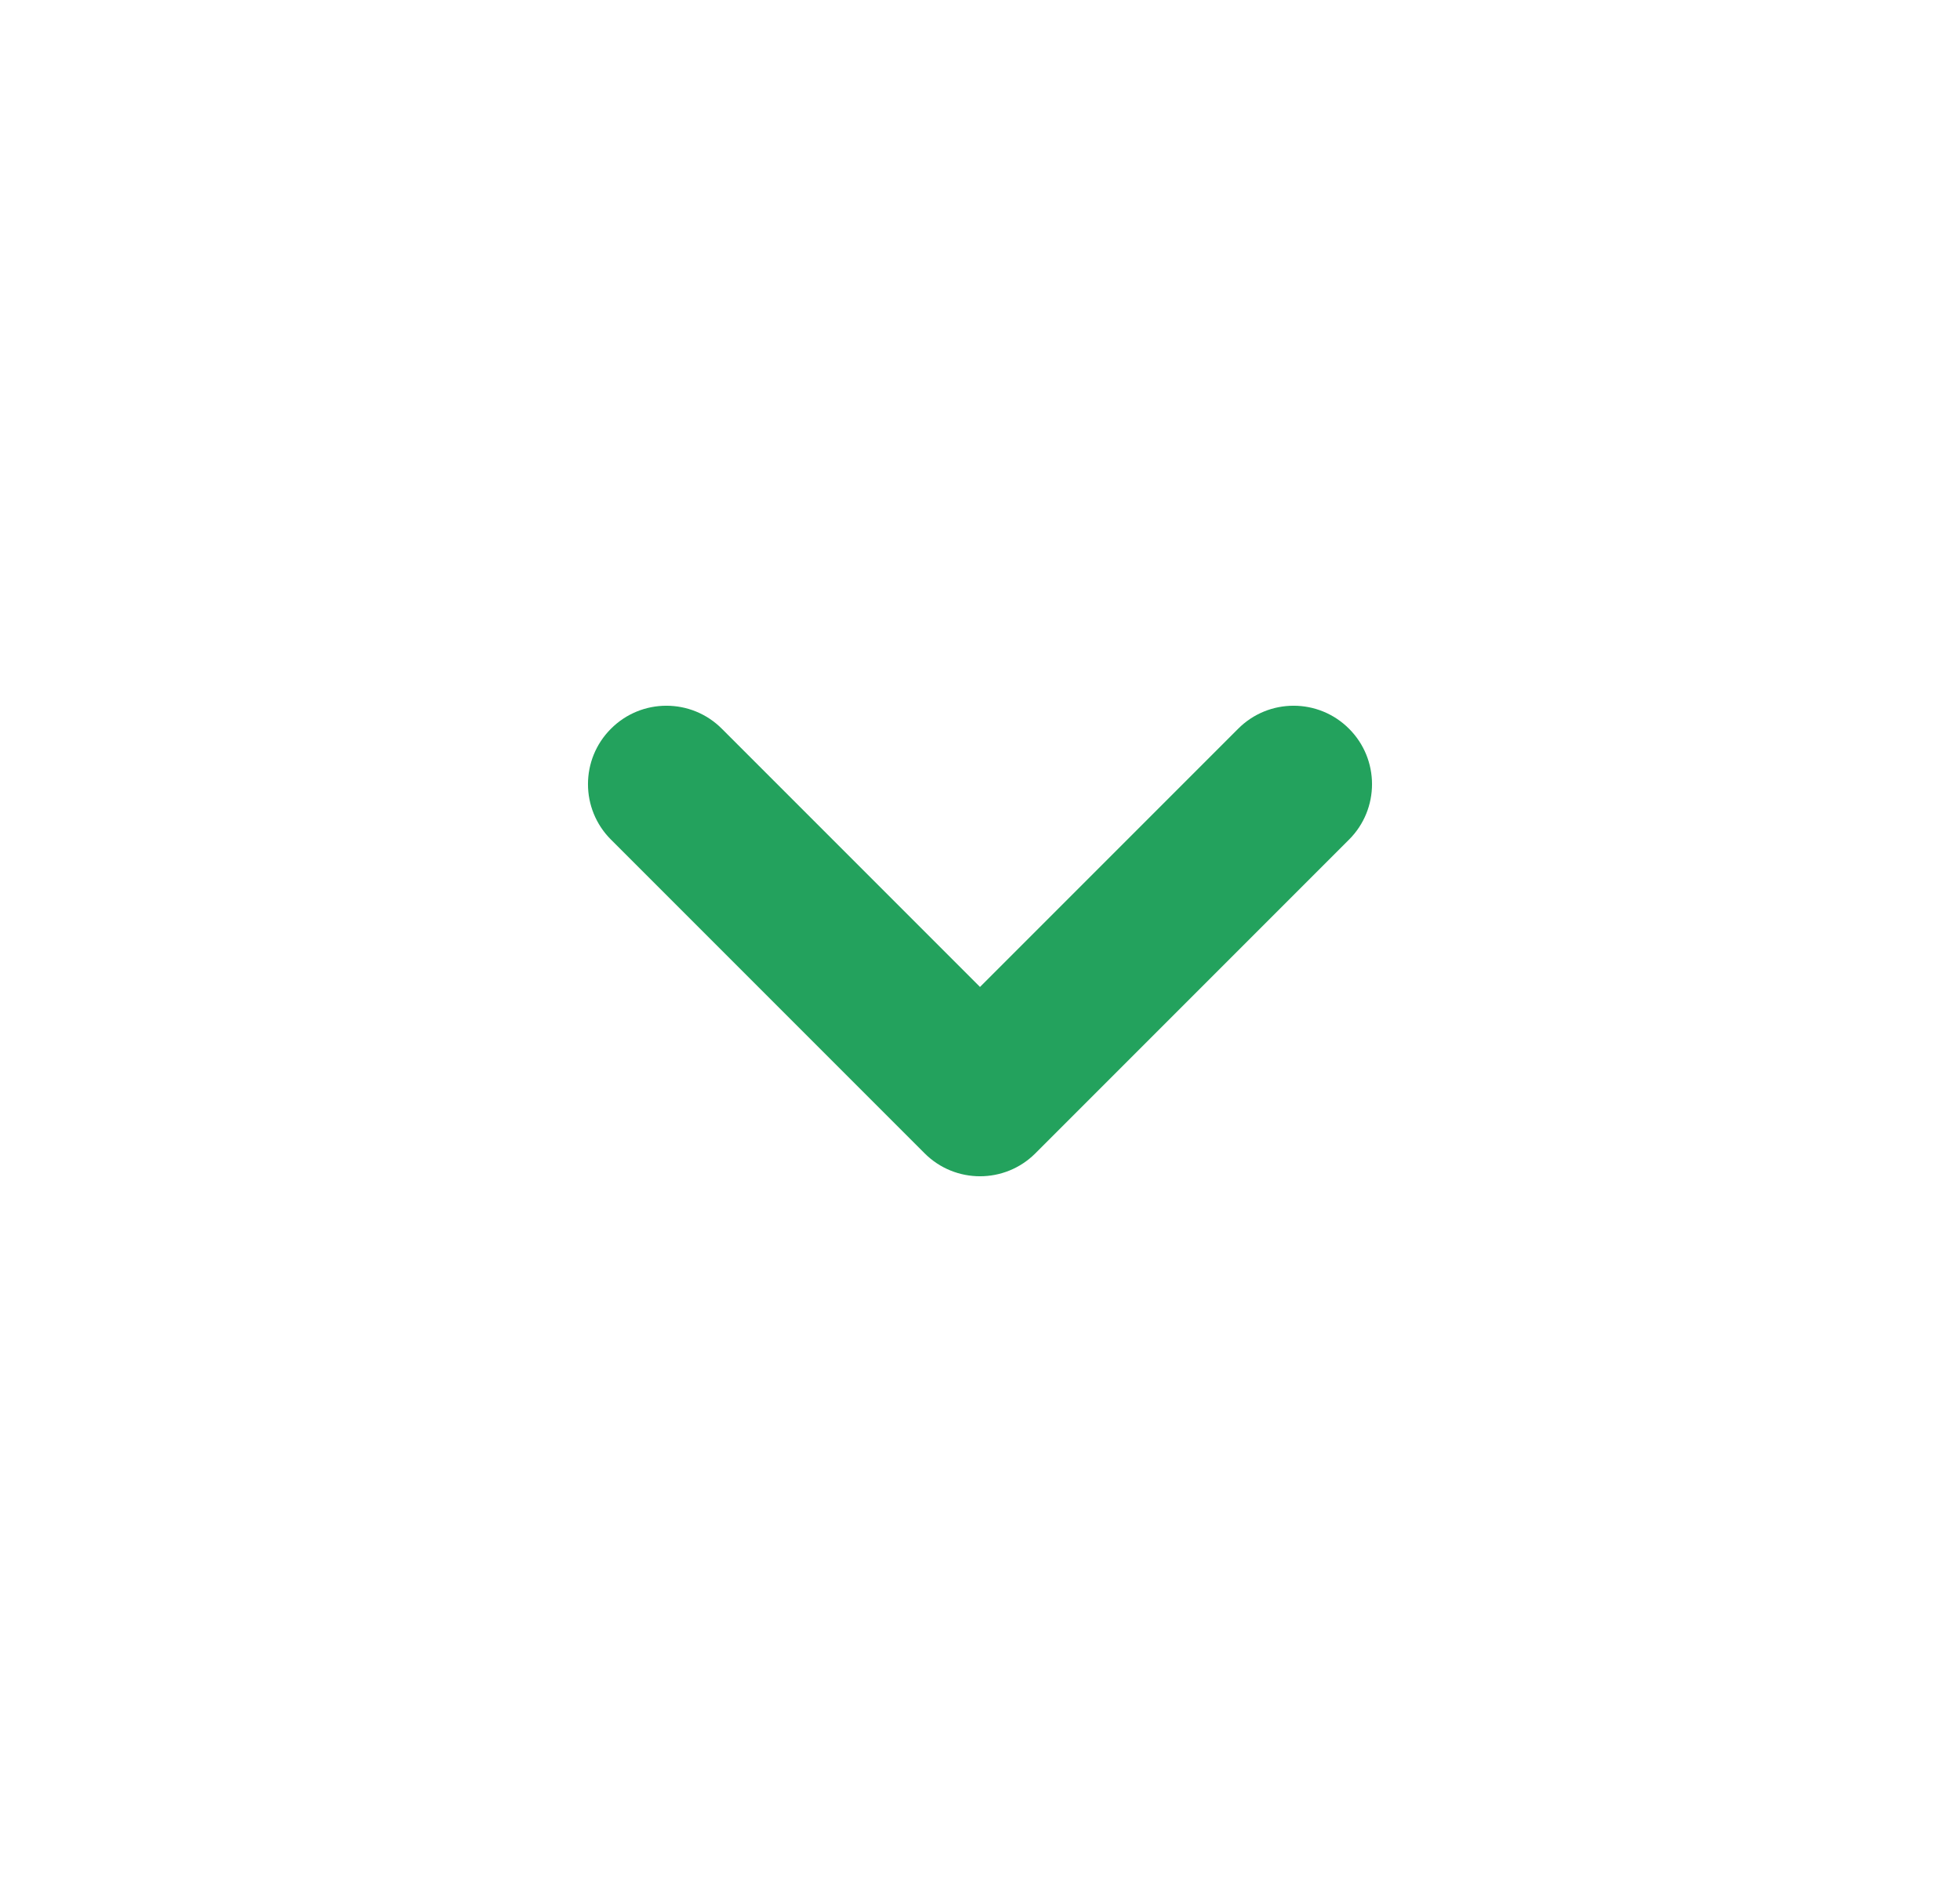 <svg width="25" height="24" viewBox="0 0 25 24" fill="none" xmlns="http://www.w3.org/2000/svg">
<path fill-rule="evenodd" clip-rule="evenodd" d="M7.793 9.293C8.183 8.902 8.817 8.902 9.207 9.293L12.5 12.586L15.793 9.293C16.183 8.902 16.817 8.902 17.207 9.293C17.598 9.683 17.598 10.317 17.207 10.707L13.207 14.707C12.817 15.098 12.183 15.098 11.793 14.707L7.793 10.707C7.402 10.317 7.402 9.683 7.793 9.293Z" fill="#23A25D"/>
</svg>
